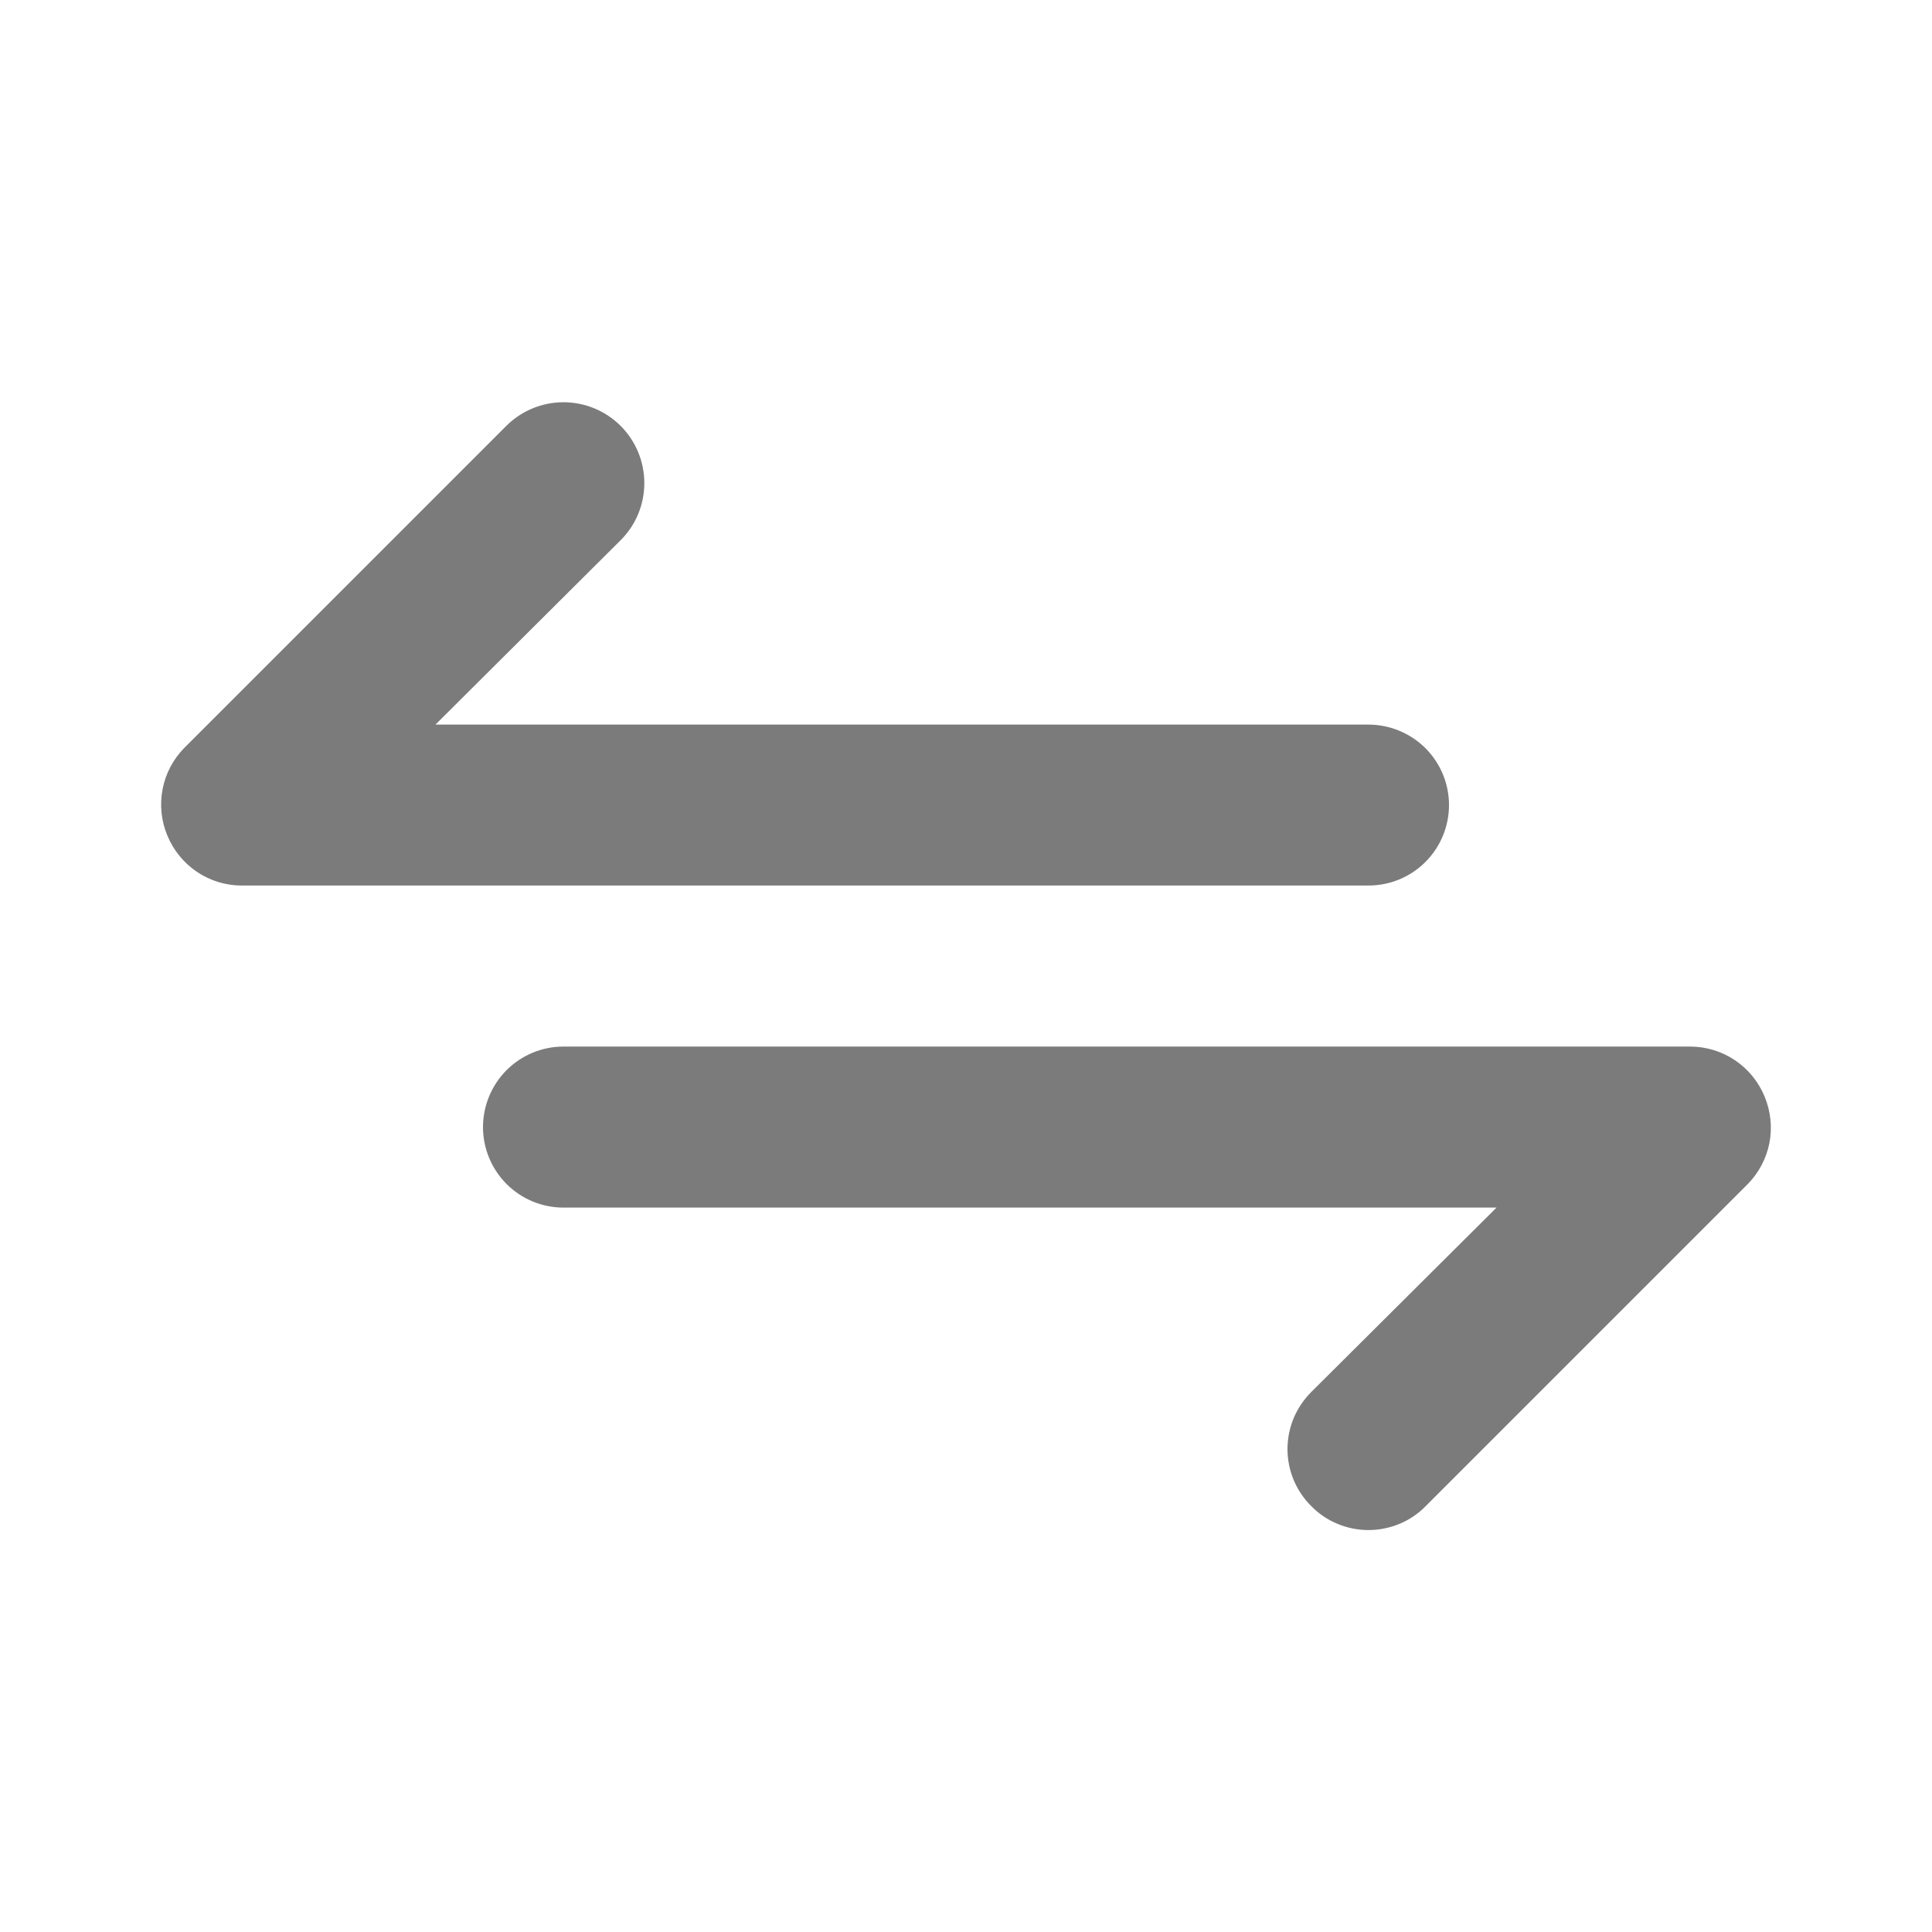 <svg width="20" height="20" viewBox="0 0 20 20" fill="none" xmlns="http://www.w3.org/2000/svg">
<path d="M15 8.334C15 8.113 14.912 7.901 14.756 7.745C14.599 7.589 14.387 7.501 14.166 7.501H4.508L6.425 5.592C6.582 5.436 6.67 5.223 6.67 5.001C6.67 4.779 6.582 4.566 6.425 4.409C6.268 4.252 6.055 4.164 5.833 4.164C5.611 4.164 5.398 4.252 5.241 4.409L1.908 7.742C1.792 7.86 1.714 8.008 1.683 8.17C1.652 8.332 1.669 8.499 1.733 8.651C1.796 8.803 1.902 8.933 2.038 9.025C2.175 9.117 2.335 9.167 2.5 9.167H14.166C14.387 9.167 14.599 9.08 14.756 8.923C14.912 8.767 15 8.555 15 8.334ZM18.267 11.351C18.204 11.199 18.098 11.068 17.961 10.976C17.825 10.884 17.664 10.835 17.5 10.834H5.833C5.612 10.834 5.4 10.922 5.244 11.078C5.088 11.235 5 11.447 5 11.668C5 11.889 5.088 12.1 5.244 12.257C5.4 12.413 5.612 12.501 5.833 12.501H15.492L13.575 14.409C13.497 14.487 13.435 14.579 13.392 14.68C13.35 14.782 13.328 14.891 13.328 15.001C13.328 15.111 13.35 15.22 13.392 15.321C13.435 15.423 13.497 15.515 13.575 15.592C13.652 15.671 13.744 15.733 13.846 15.775C13.947 15.817 14.056 15.839 14.166 15.839C14.277 15.839 14.385 15.817 14.487 15.775C14.588 15.733 14.681 15.671 14.758 15.592L18.091 12.259C18.207 12.142 18.285 11.993 18.317 11.832C18.348 11.67 18.33 11.503 18.267 11.351Z" fill="#7B7B7B"/>
</svg>
